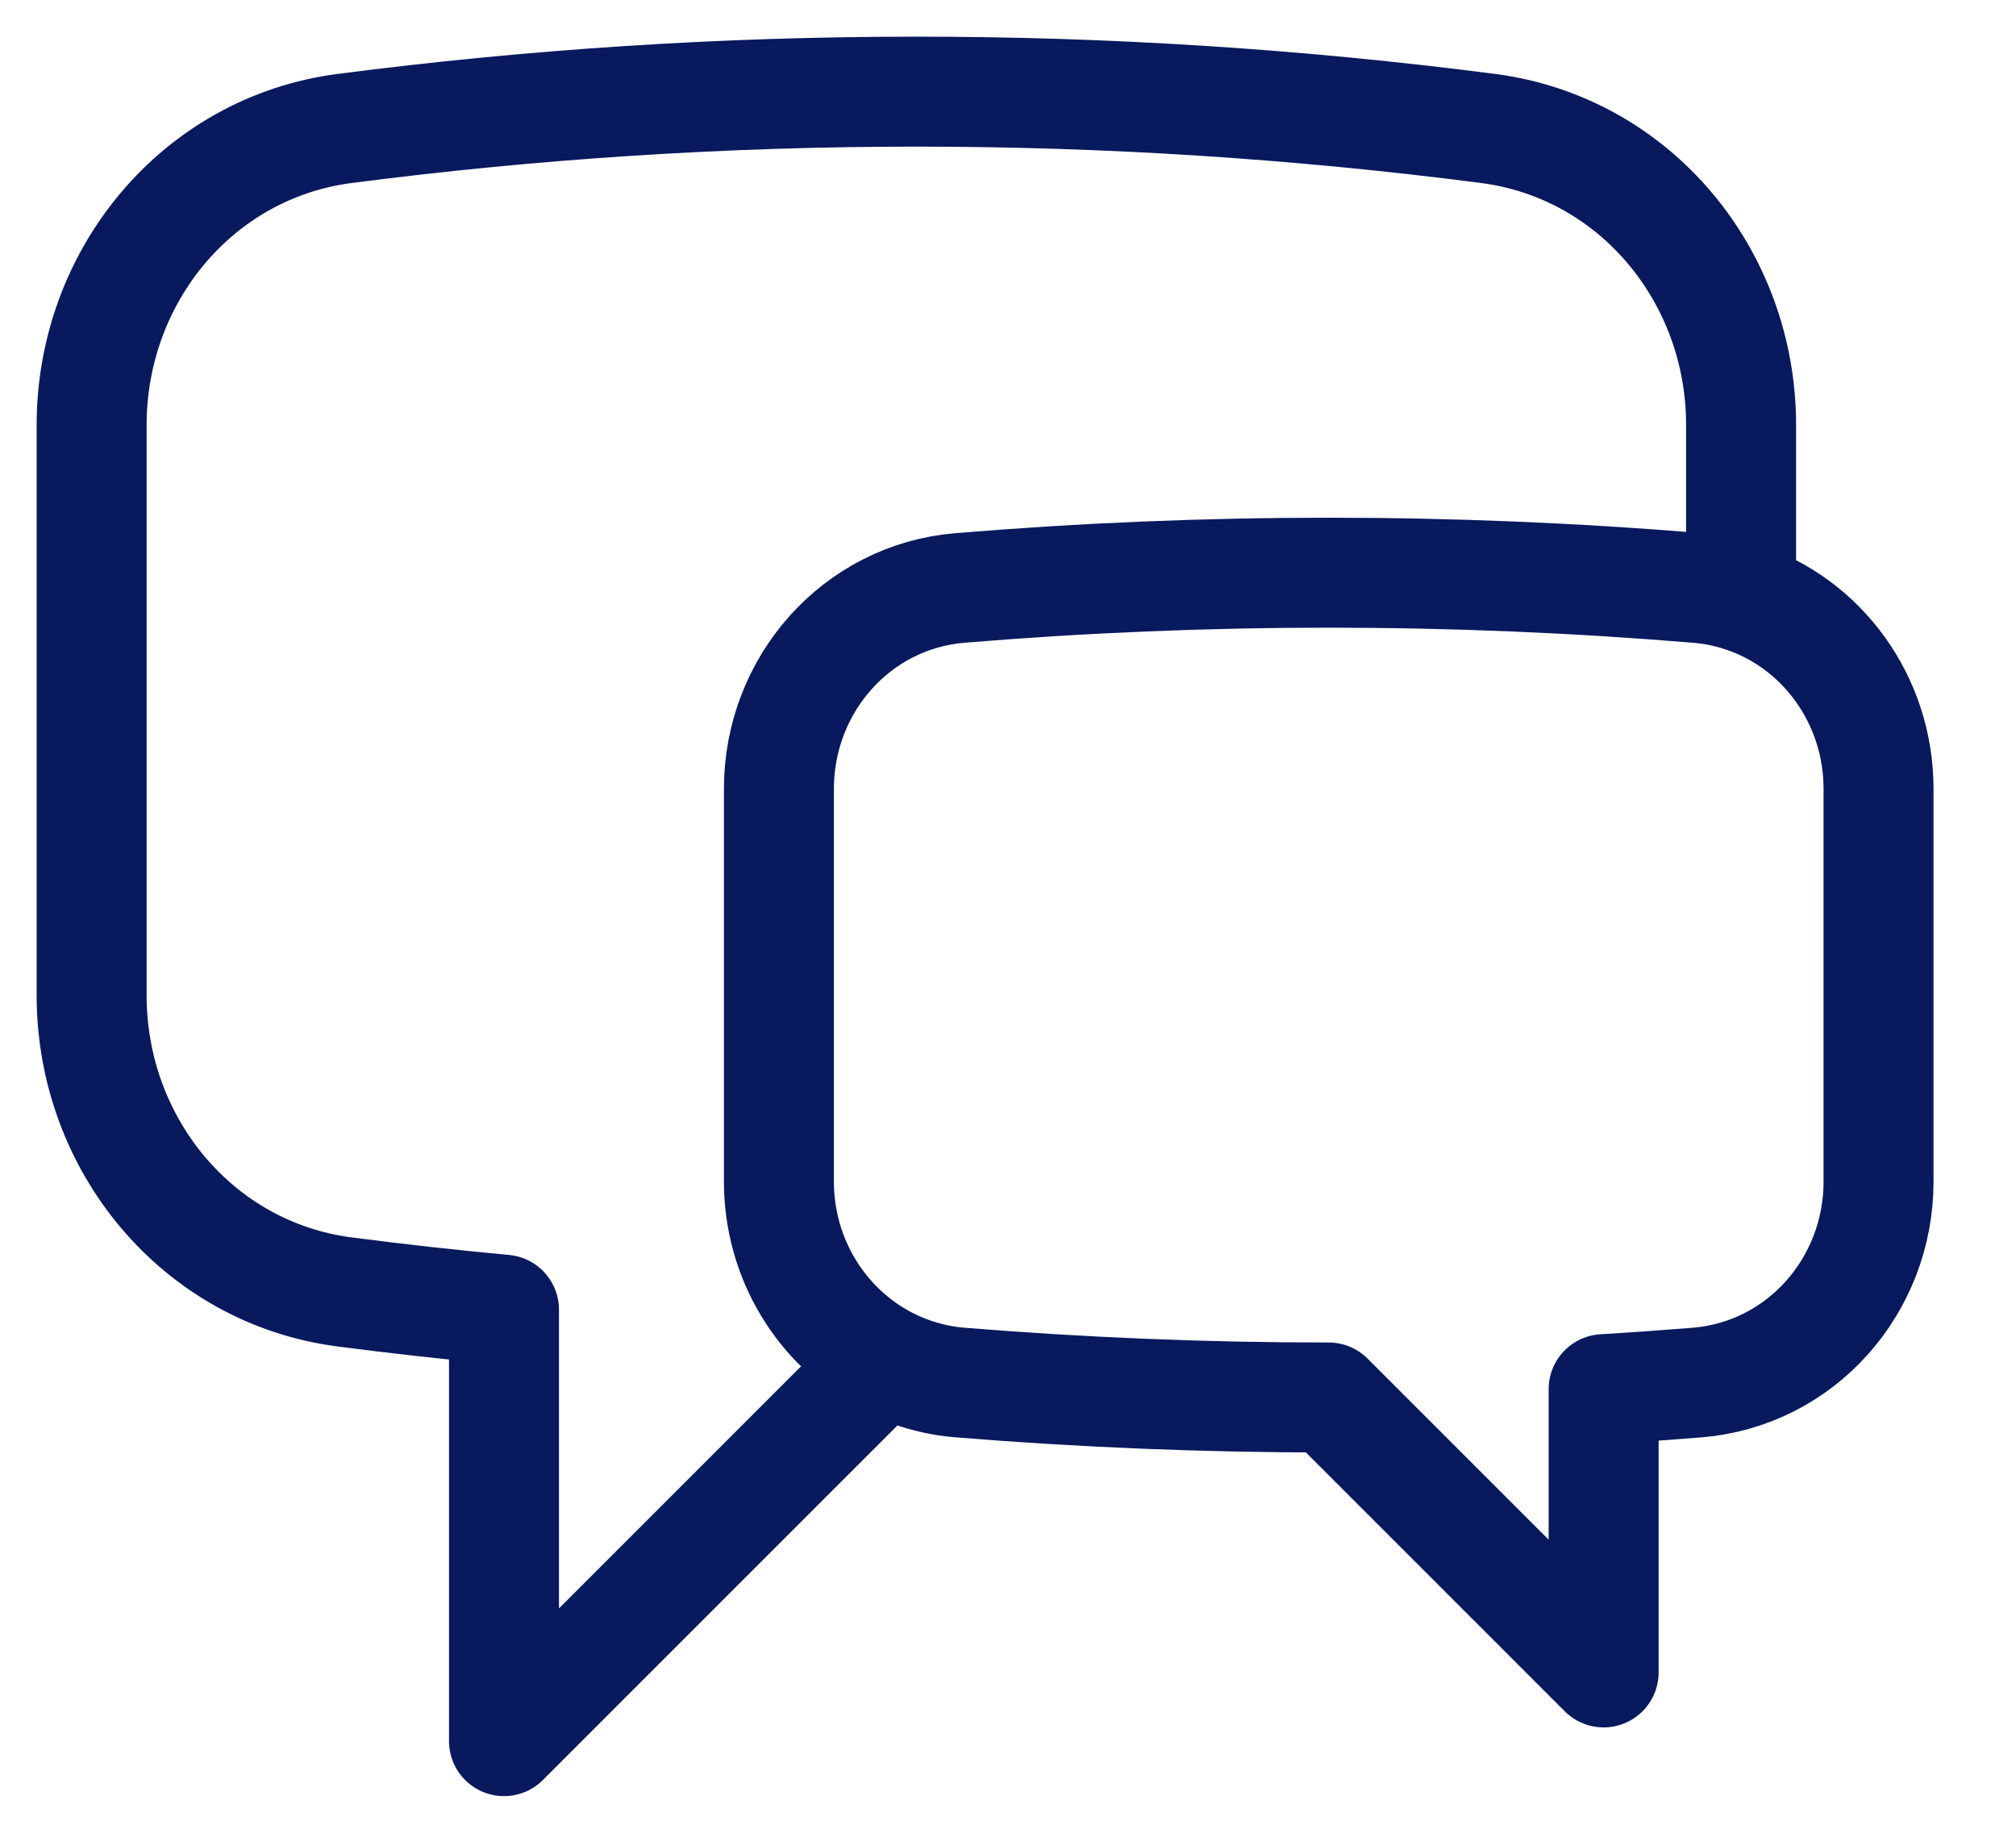 <svg width="22" height="20" viewBox="0 0 22 20" fill="none" xmlns="http://www.w3.org/2000/svg">
<path d="M19 6.511C19.884 6.795 20.5 7.639 20.5 8.608V12.894C20.5 14.03 19.653 14.994 18.52 15.087C18.18 15.114 17.84 15.139 17.5 15.159V18.25L14.5 15.25C13.146 15.25 11.806 15.195 10.48 15.087C10.191 15.064 9.911 14.981 9.655 14.845M19 6.511C18.846 6.461 18.686 6.429 18.524 6.416C15.846 6.194 13.154 6.194 10.476 6.416C9.345 6.51 8.5 7.473 8.5 8.608V12.894C8.5 13.731 8.96 14.474 9.655 14.845M19 6.511V4.637C19 3.016 17.848 1.611 16.24 1.402C14.171 1.134 12.086 1 10 1C7.885 1 5.802 1.137 3.76 1.402C2.152 1.611 1 3.016 1 4.637V10.863C1 12.484 2.152 13.889 3.76 14.098C4.337 14.173 4.917 14.238 5.5 14.292V19L9.655 14.845" stroke="#08195D" stroke-width="1.2" stroke-linecap="round" stroke-linejoin="round"/>
</svg>
